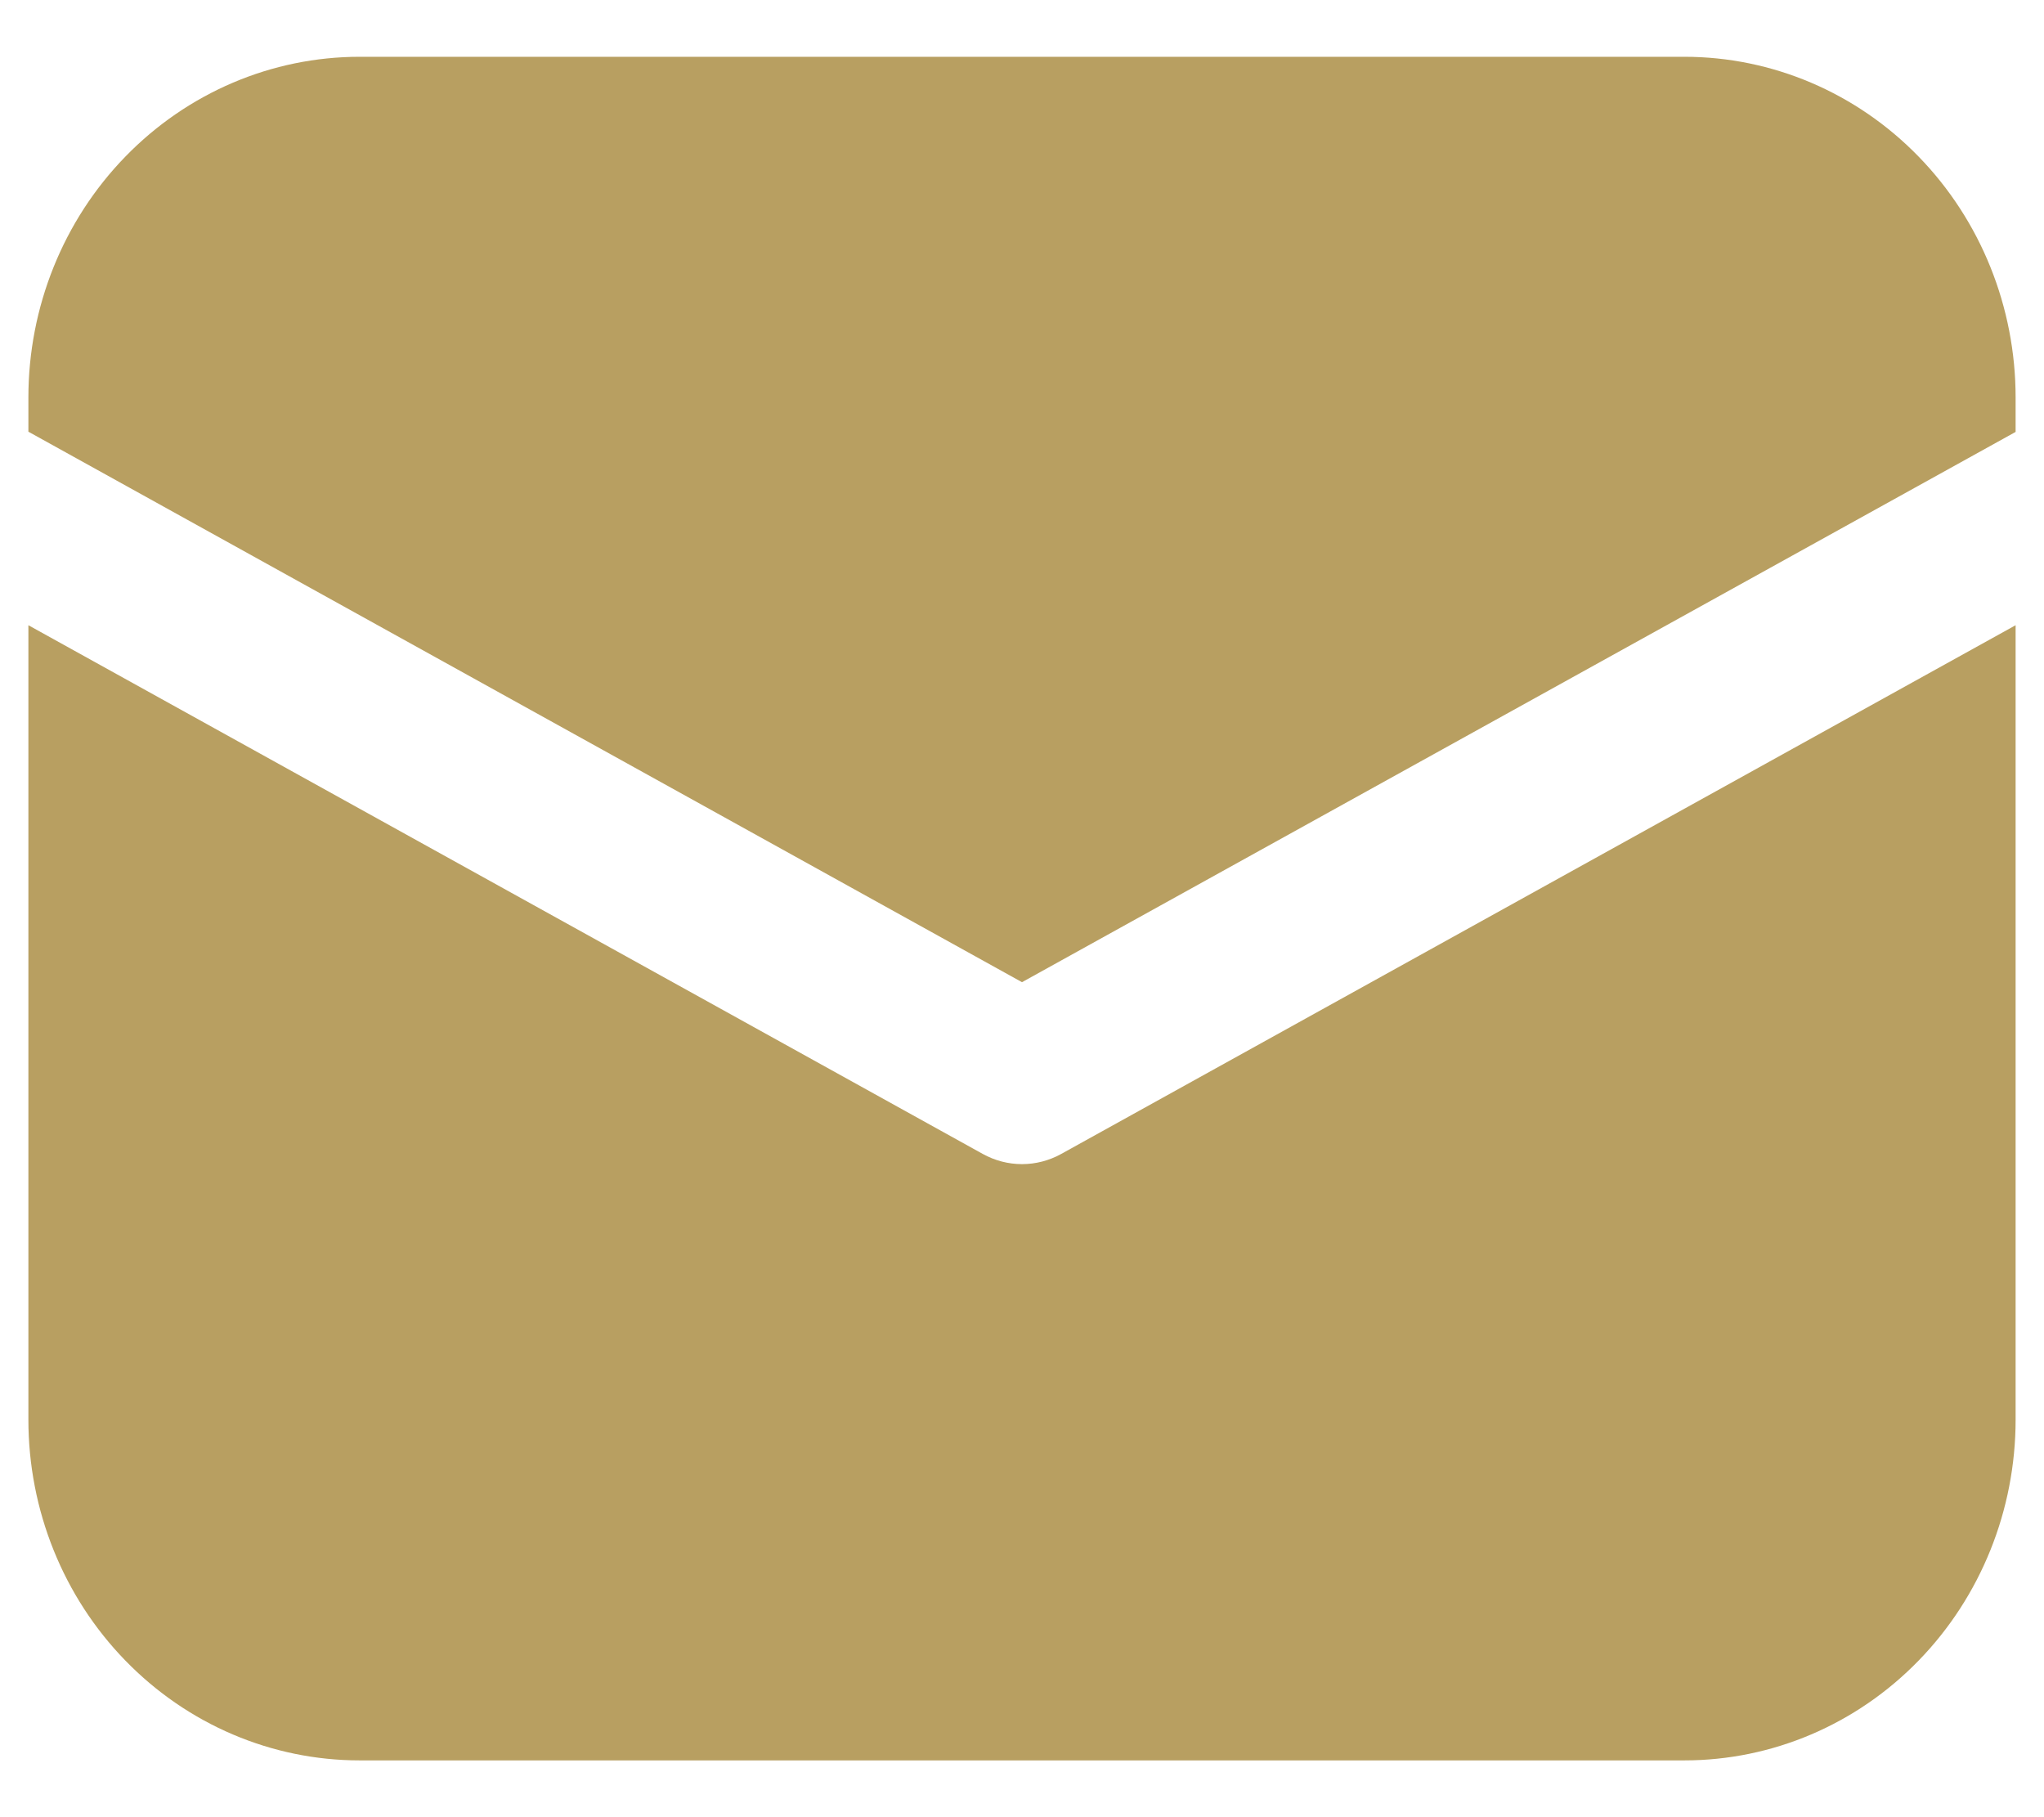 <svg width="18" height="16" viewBox="0 0 18 16" fill="none" xmlns="http://www.w3.org/2000/svg">
<path d="M3.167 0.5C2.393 0.5 1.651 0.816 1.104 1.379C0.557 1.941 0.25 2.704 0.25 3.5V3.801L9 8.648L17.75 3.803V3.5C17.75 2.704 17.443 1.941 16.896 1.379C16.349 0.816 15.607 0.5 14.833 0.5H3.167ZM17.75 5.505L9.346 10.16C9.239 10.219 9.121 10.25 9 10.25C8.879 10.25 8.761 10.219 8.654 10.16L0.25 5.505V12.5C0.25 13.296 0.557 14.059 1.104 14.621C1.651 15.184 2.393 15.5 3.167 15.5H14.833C15.607 15.5 16.349 15.184 16.896 14.621C17.443 14.059 17.75 13.296 17.75 12.5V5.505Z" fill="#B89F61"/>
</svg>
